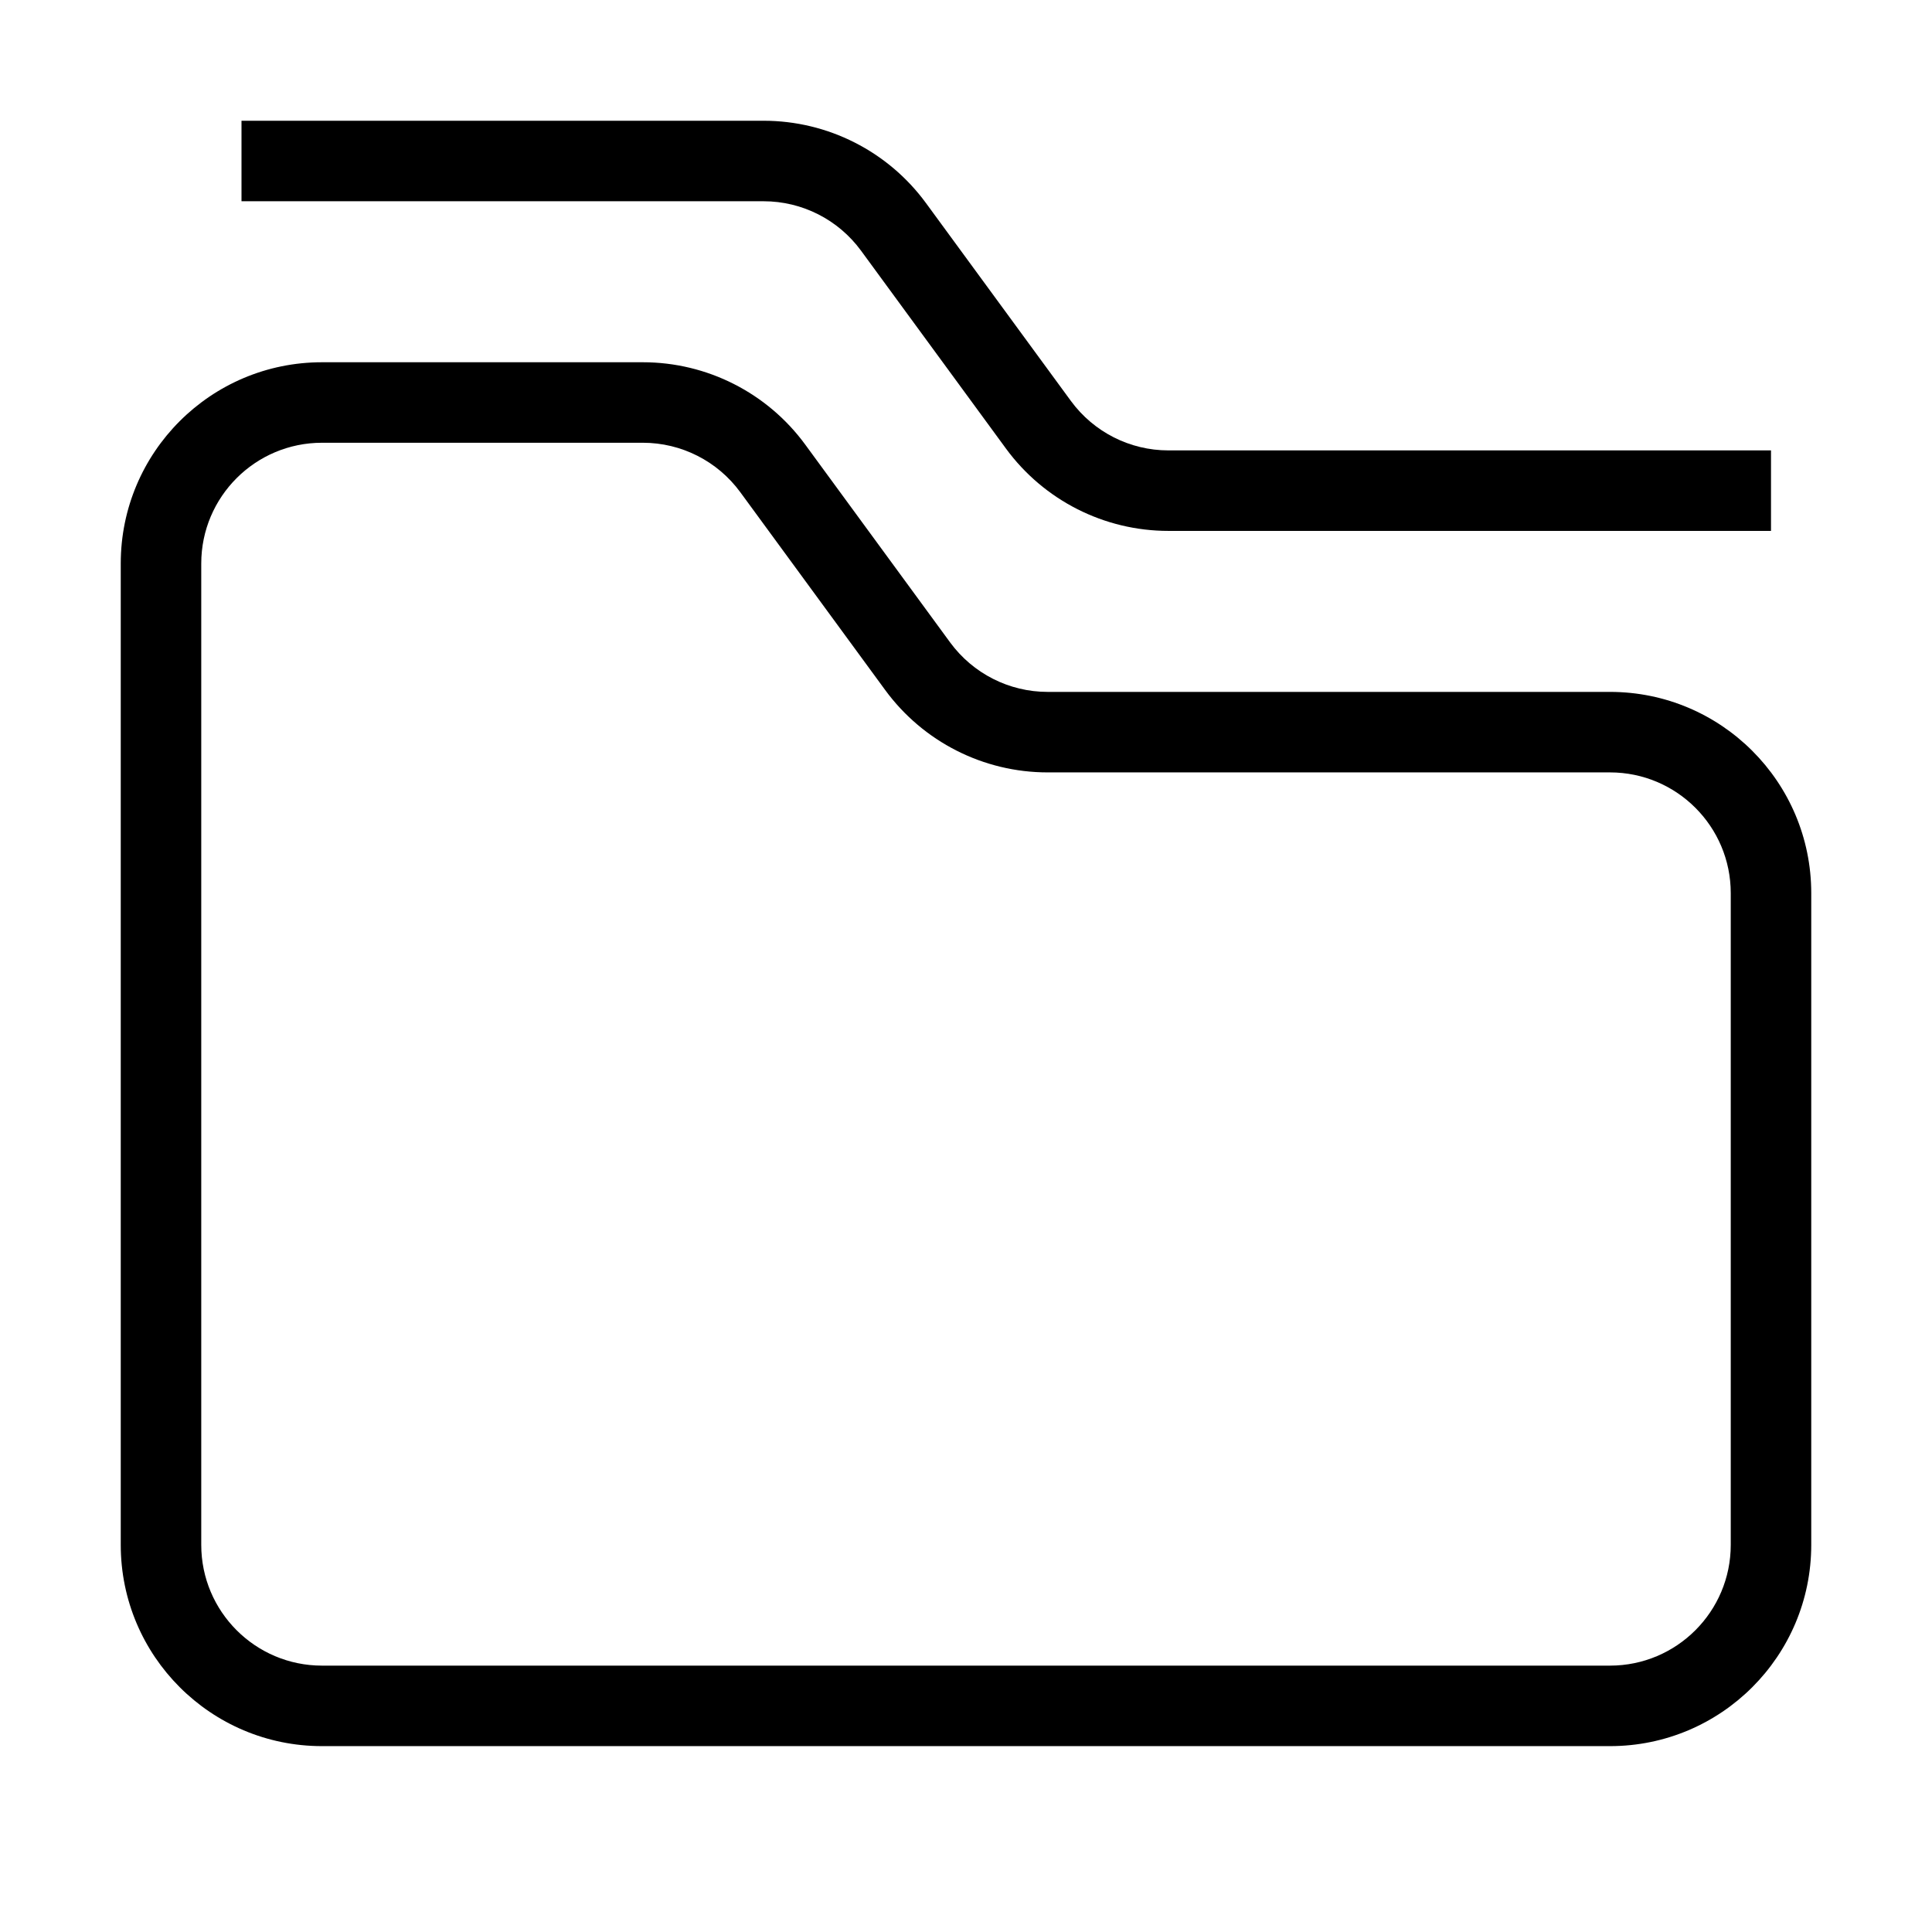 <svg width="24" height="24" viewBox="0 0 24 24" fill="none" xmlns="http://www.w3.org/2000/svg">
<path fill-rule="evenodd" clip-rule="evenodd" d="M4 5.5C3.172 5.5 2.5 6.172 2.5 7V19.191C2.5 20.019 3.172 20.691 4 20.691H20C20.828 20.691 21.5 20.019 21.5 19.191V11.095C21.5 10.267 20.828 9.595 20 9.595H13.014C12.217 9.595 11.468 9.215 10.997 8.573L9.196 6.114C8.913 5.728 8.464 5.5 7.986 5.5H4ZM1.5 7C1.5 5.619 2.619 4.5 4 4.5H7.986C8.783 4.5 9.532 4.88 10.003 5.523L11.804 7.982C12.087 8.367 12.536 8.595 13.014 8.595H20C21.381 8.595 22.5 9.715 22.5 11.095V19.191C22.5 20.571 21.381 21.691 20 21.691H4C2.619 21.691 1.5 20.571 1.5 19.191V7Z" fill="black"/>
<path fill-rule="evenodd" clip-rule="evenodd" d="M3 1.5H9.486C10.283 1.5 11.032 1.88 11.503 2.523L13.304 4.982C13.587 5.367 14.036 5.595 14.514 5.595H22V6.595H14.514C13.717 6.595 12.968 6.215 12.497 5.573L10.696 3.114C10.413 2.728 9.964 2.5 9.486 2.5H3V1.5Z" fill="black"/>
</svg>
